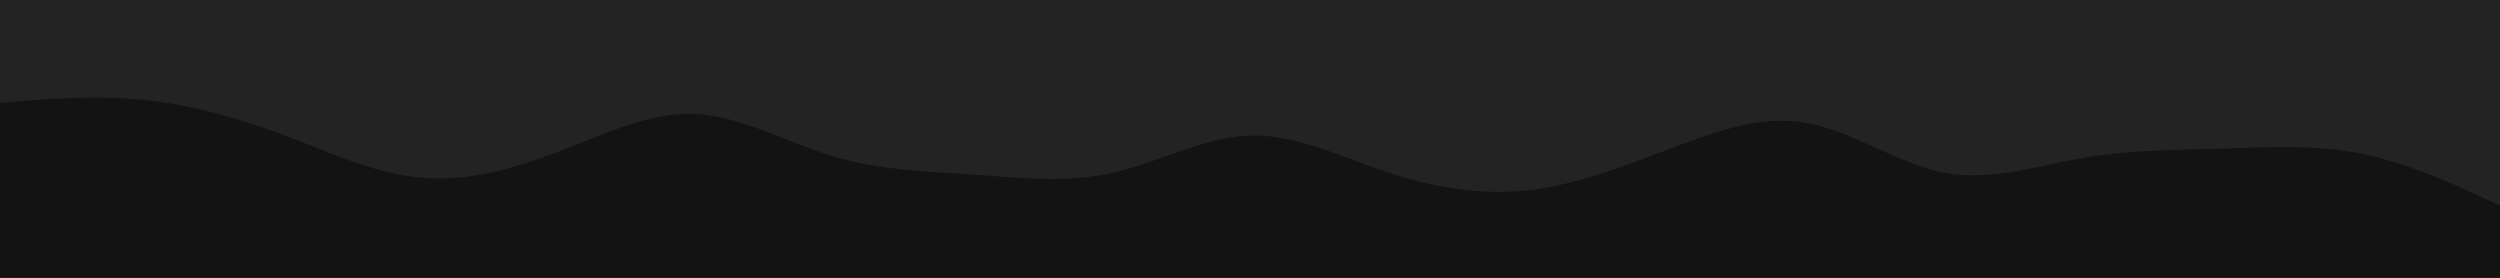 <svg id="visual" viewBox="0 0 900 100" width="900" height="100" xmlns="http://www.w3.org/2000/svg" xmlns:xlink="http://www.w3.org/1999/xlink" version="1.1"><rect x="0" y="0" width="900" height="100" fill="#232323"></rect><path d="M0 37L8.3 36.3C16.7 35.7 33.3 34.3 50 35.8C66.7 37.3 83.3 41.7 100 47.8C116.7 54 133.3 62 150 63.8C166.7 65.7 183.3 61.3 200 55C216.7 48.7 233.3 40.3 250 41C266.7 41.7 283.3 51.3 300 56.3C316.7 61.3 333.3 61.7 350 62.8C366.7 64 383.3 66 400 62.3C416.7 58.7 433.3 49.3 450 48.8C466.7 48.3 483.3 56.7 500 62.2C516.7 67.7 533.3 70.3 550 68.5C566.7 66.7 583.3 60.3 600 54C616.7 47.7 633.3 41.3 650 44.2C666.7 47 683.3 59 700 62.2C716.7 65.3 733.3 59.7 750 56.8C766.7 54 783.3 54 800 53.5C816.7 53 833.3 52 850 55.3C866.7 58.7 883.3 66.3 891.7 70.2L900 74L900 101L891.7 101C883.3 101 866.7 101 850 101C833.3 101 816.7 101 800 101C783.3 101 766.7 101 750 101C733.3 101 716.7 101 700 101C683.3 101 666.7 101 650 101C633.3 101 616.7 101 600 101C583.3 101 566.7 101 550 101C533.3 101 516.7 101 500 101C483.3 101 466.7 101 450 101C433.3 101 416.7 101 400 101C383.3 101 366.7 101 350 101C333.3 101 316.7 101 300 101C283.3 101 266.7 101 250 101C233.3 101 216.7 101 200 101C183.3 101 166.7 101 150 101C133.3 101 116.7 101 100 101C83.3 101 66.7 101 50 101C33.3 101 16.7 101 8.3 101L0 101Z" fill="#131313" stroke-linecap="round" stroke-linejoin="miter"></path></svg>